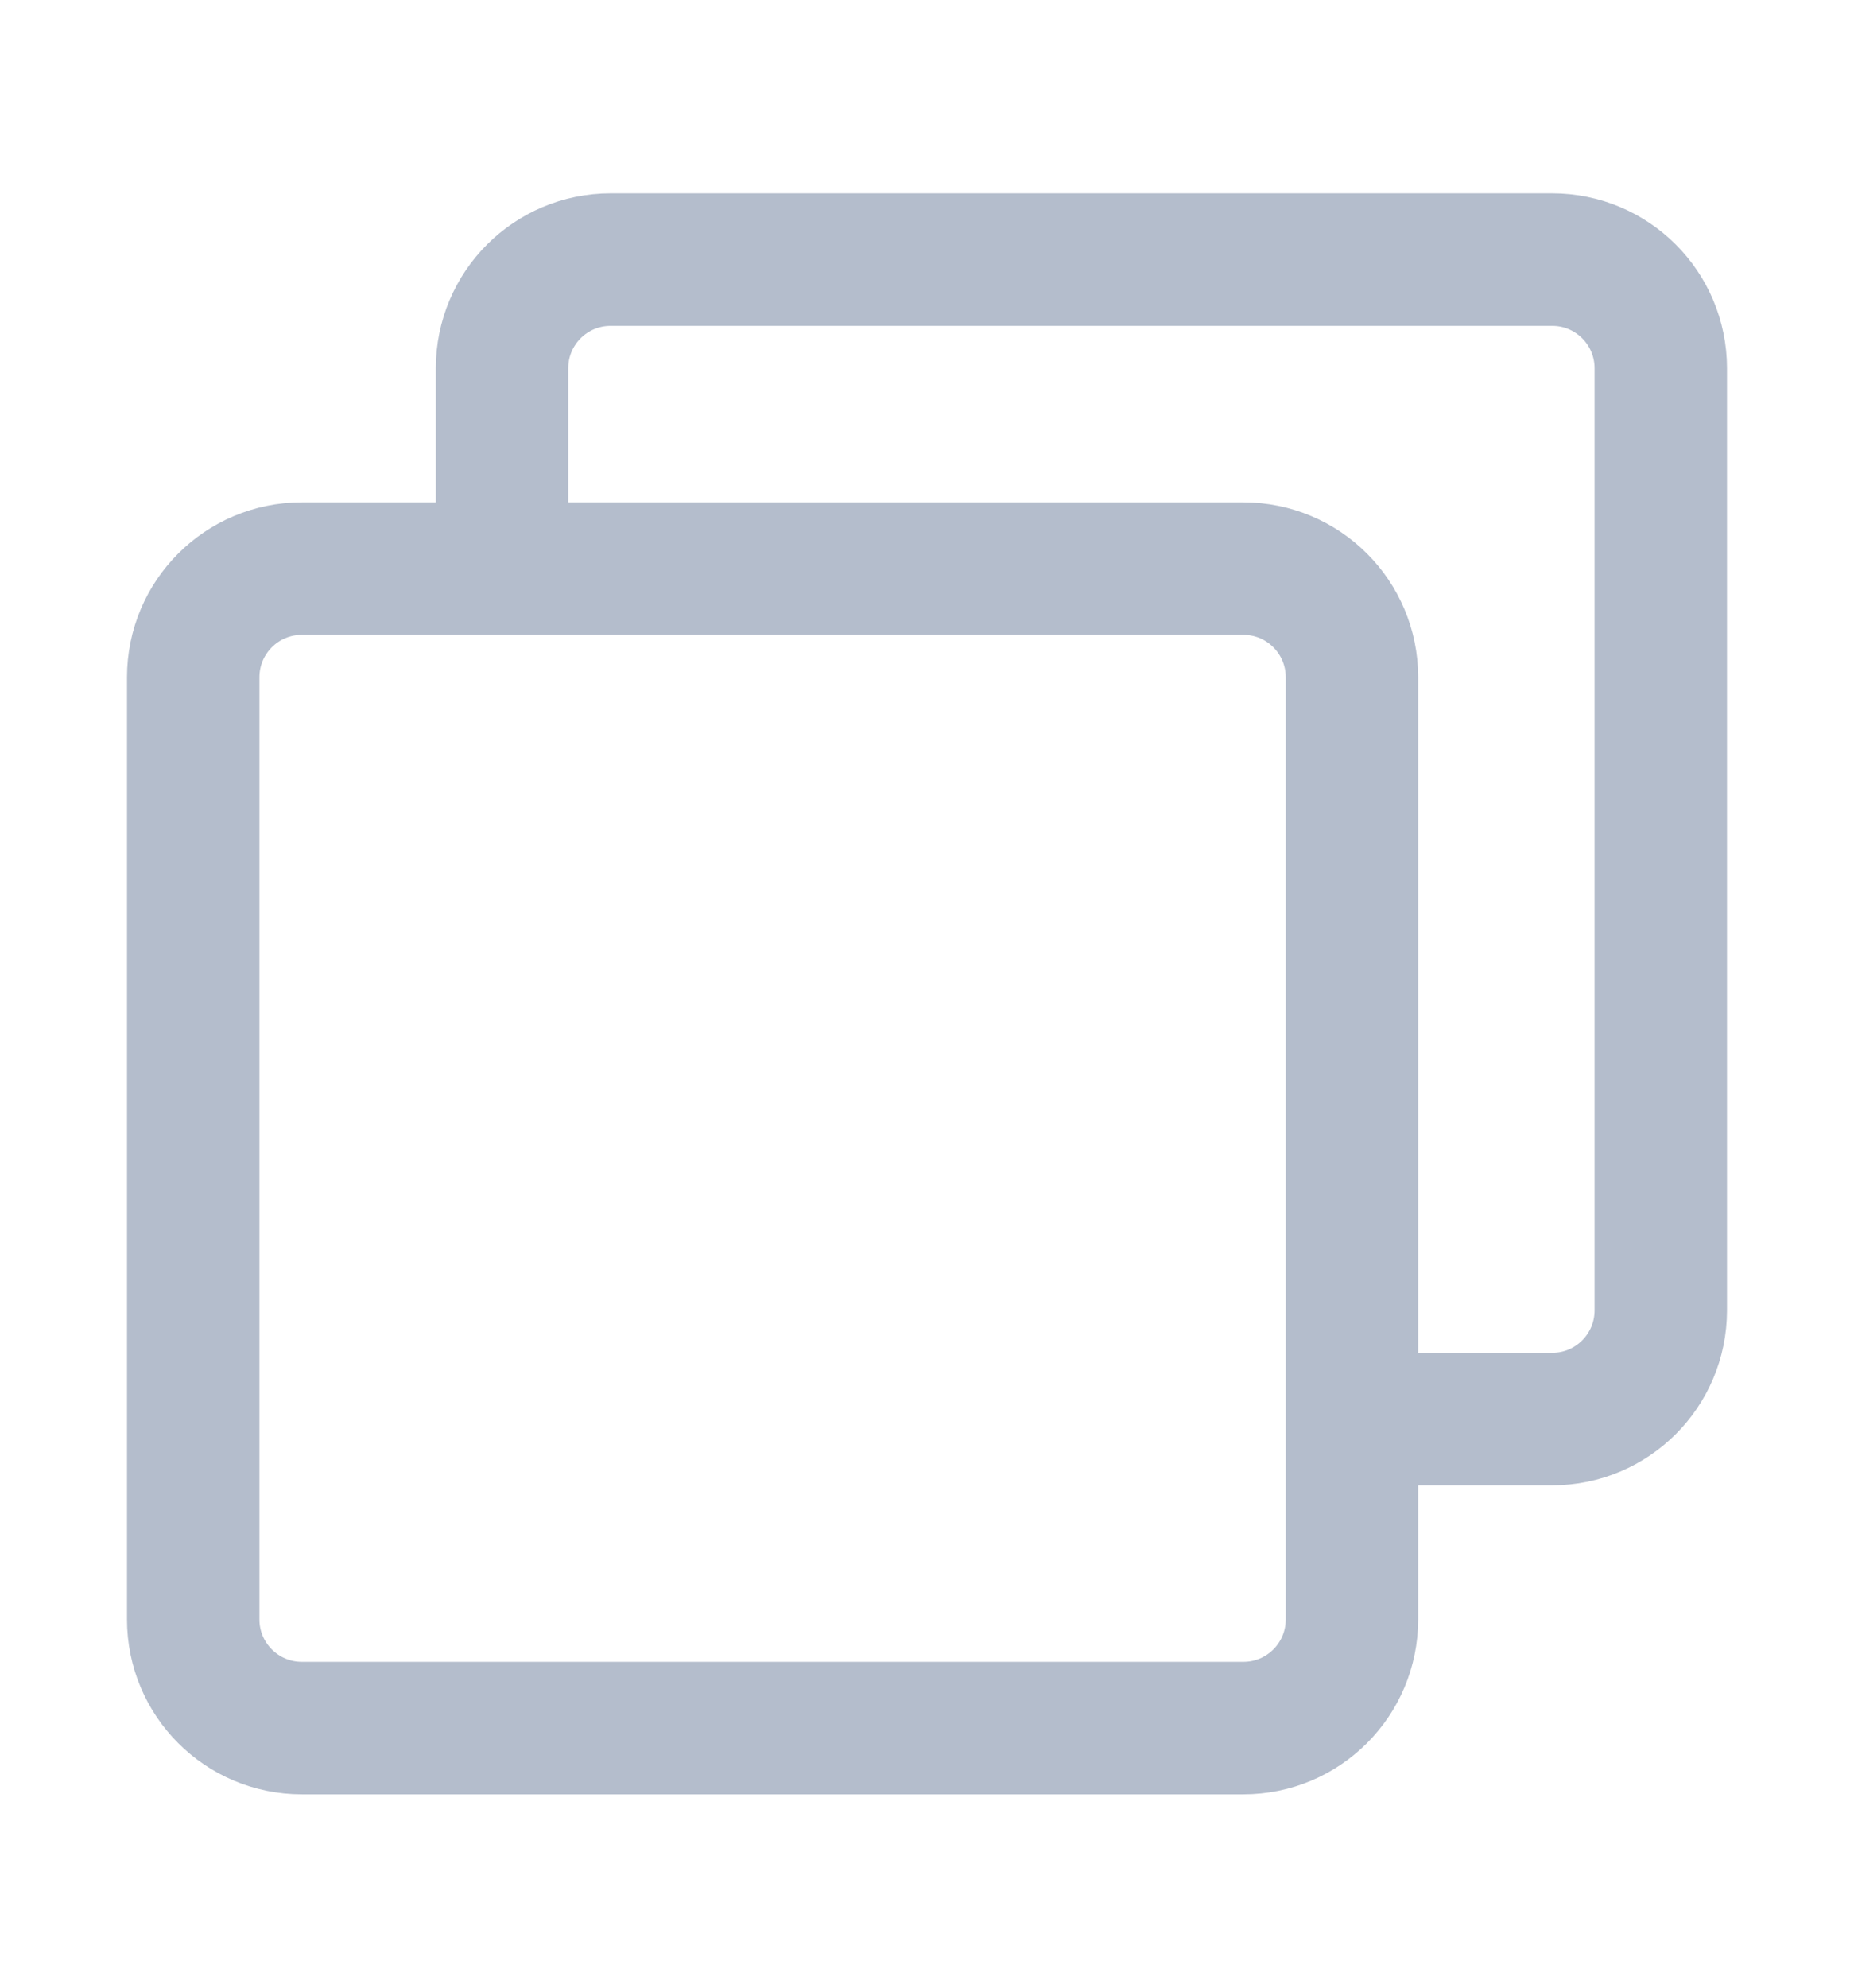 <svg width="14" height="15" viewBox="0 0 14 15" fill="none" xmlns="http://www.w3.org/2000/svg">
<path d="M3.791 4.127V2.779C3.791 2.326 4.158 1.959 4.611 1.959H11.721C12.174 1.959 12.541 2.326 12.541 2.779V9.889C12.541 10.342 12.174 10.709 11.721 10.709H10.358" stroke="#B4BDCC" stroke-linecap="round" stroke-linejoin="round"/>
<path d="M9.389 4.291H2.279C1.826 4.291 1.459 4.658 1.459 5.111V12.221C1.459 12.674 1.826 13.041 2.279 13.041H9.389C9.842 13.041 10.209 12.674 10.209 12.221V5.111C10.209 4.658 9.842 4.291 9.389 4.291Z" stroke="#B4BDCC" stroke-linejoin="round"/>
</svg>
